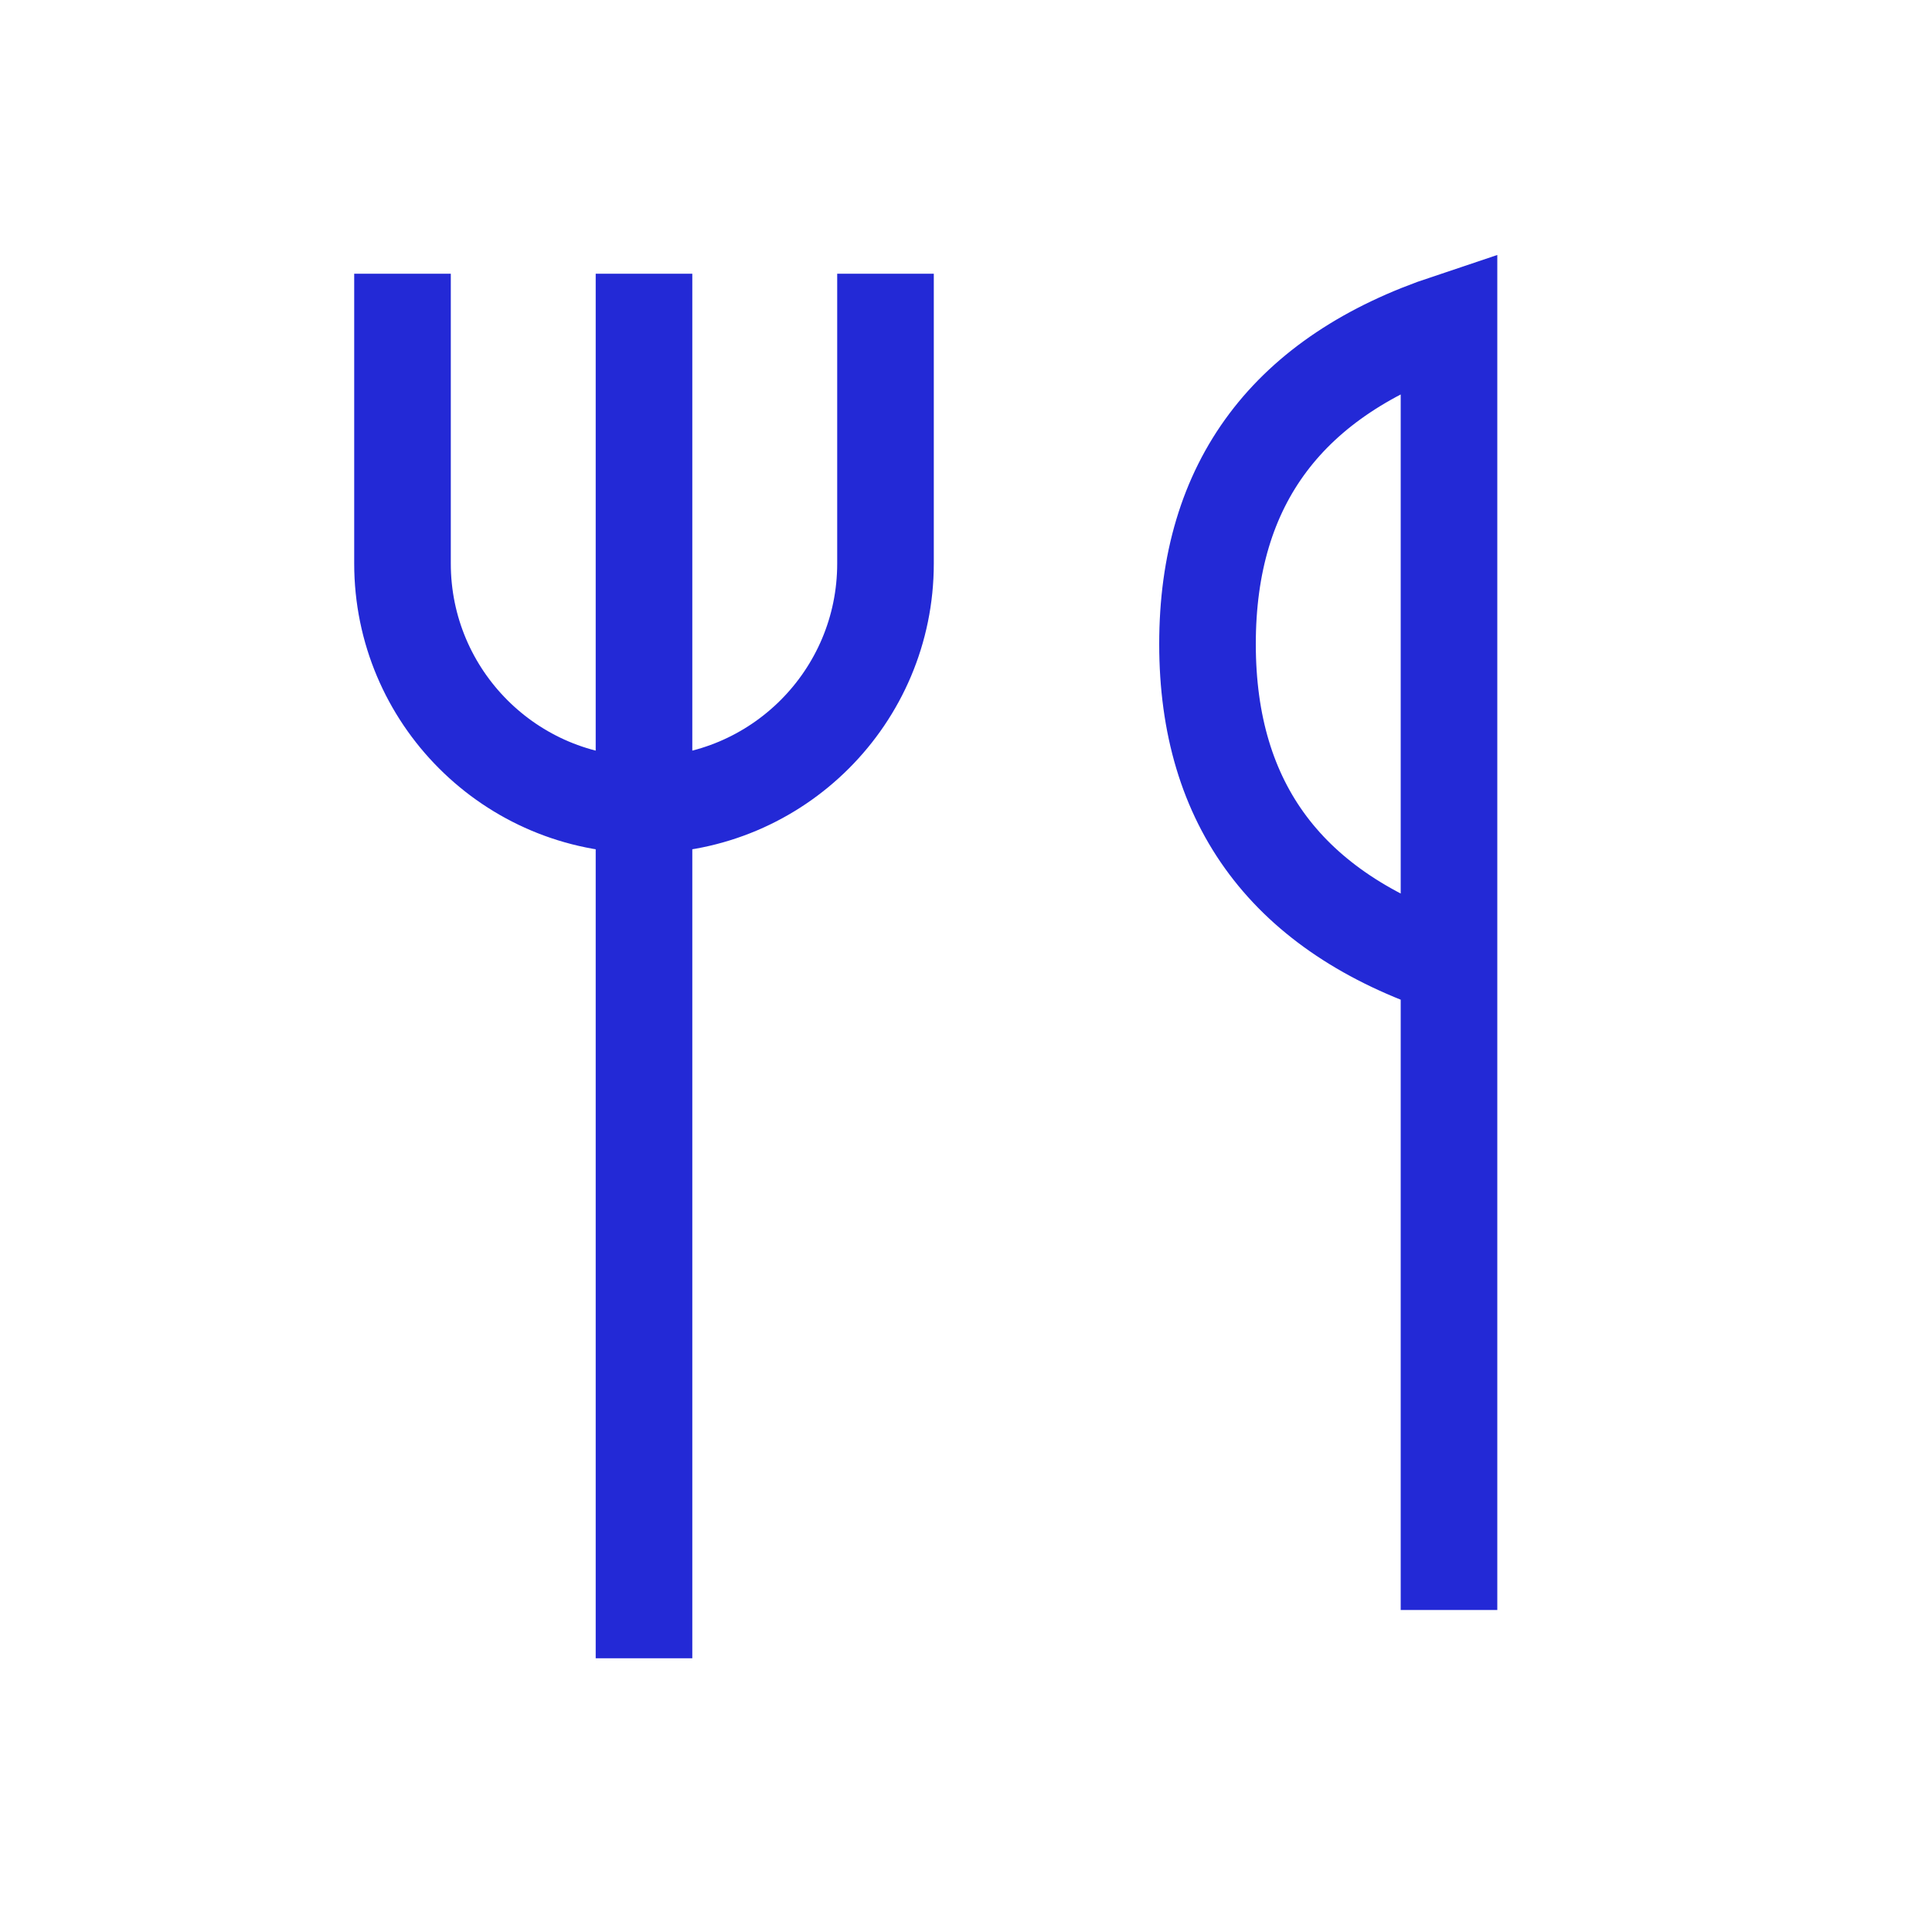 <svg role="img" xmlns="http://www.w3.org/2000/svg" width="24" height="24" viewBox="0 0 24 24">
  <path d="M8 4L8 20M18 12C16 11.333 15 10 15 8 15 6 16 4.667 18 4L18 20 18 12zM5 4L5 7C5 8.657 6.343 10 8 10L8 10C9.657 10 11 8.657 11 7L11 4" stroke="#2329D6" stroke-width="1.2" stroke-linecap="square" stroke-linejoin="miter" fill="none"/>
</svg>
